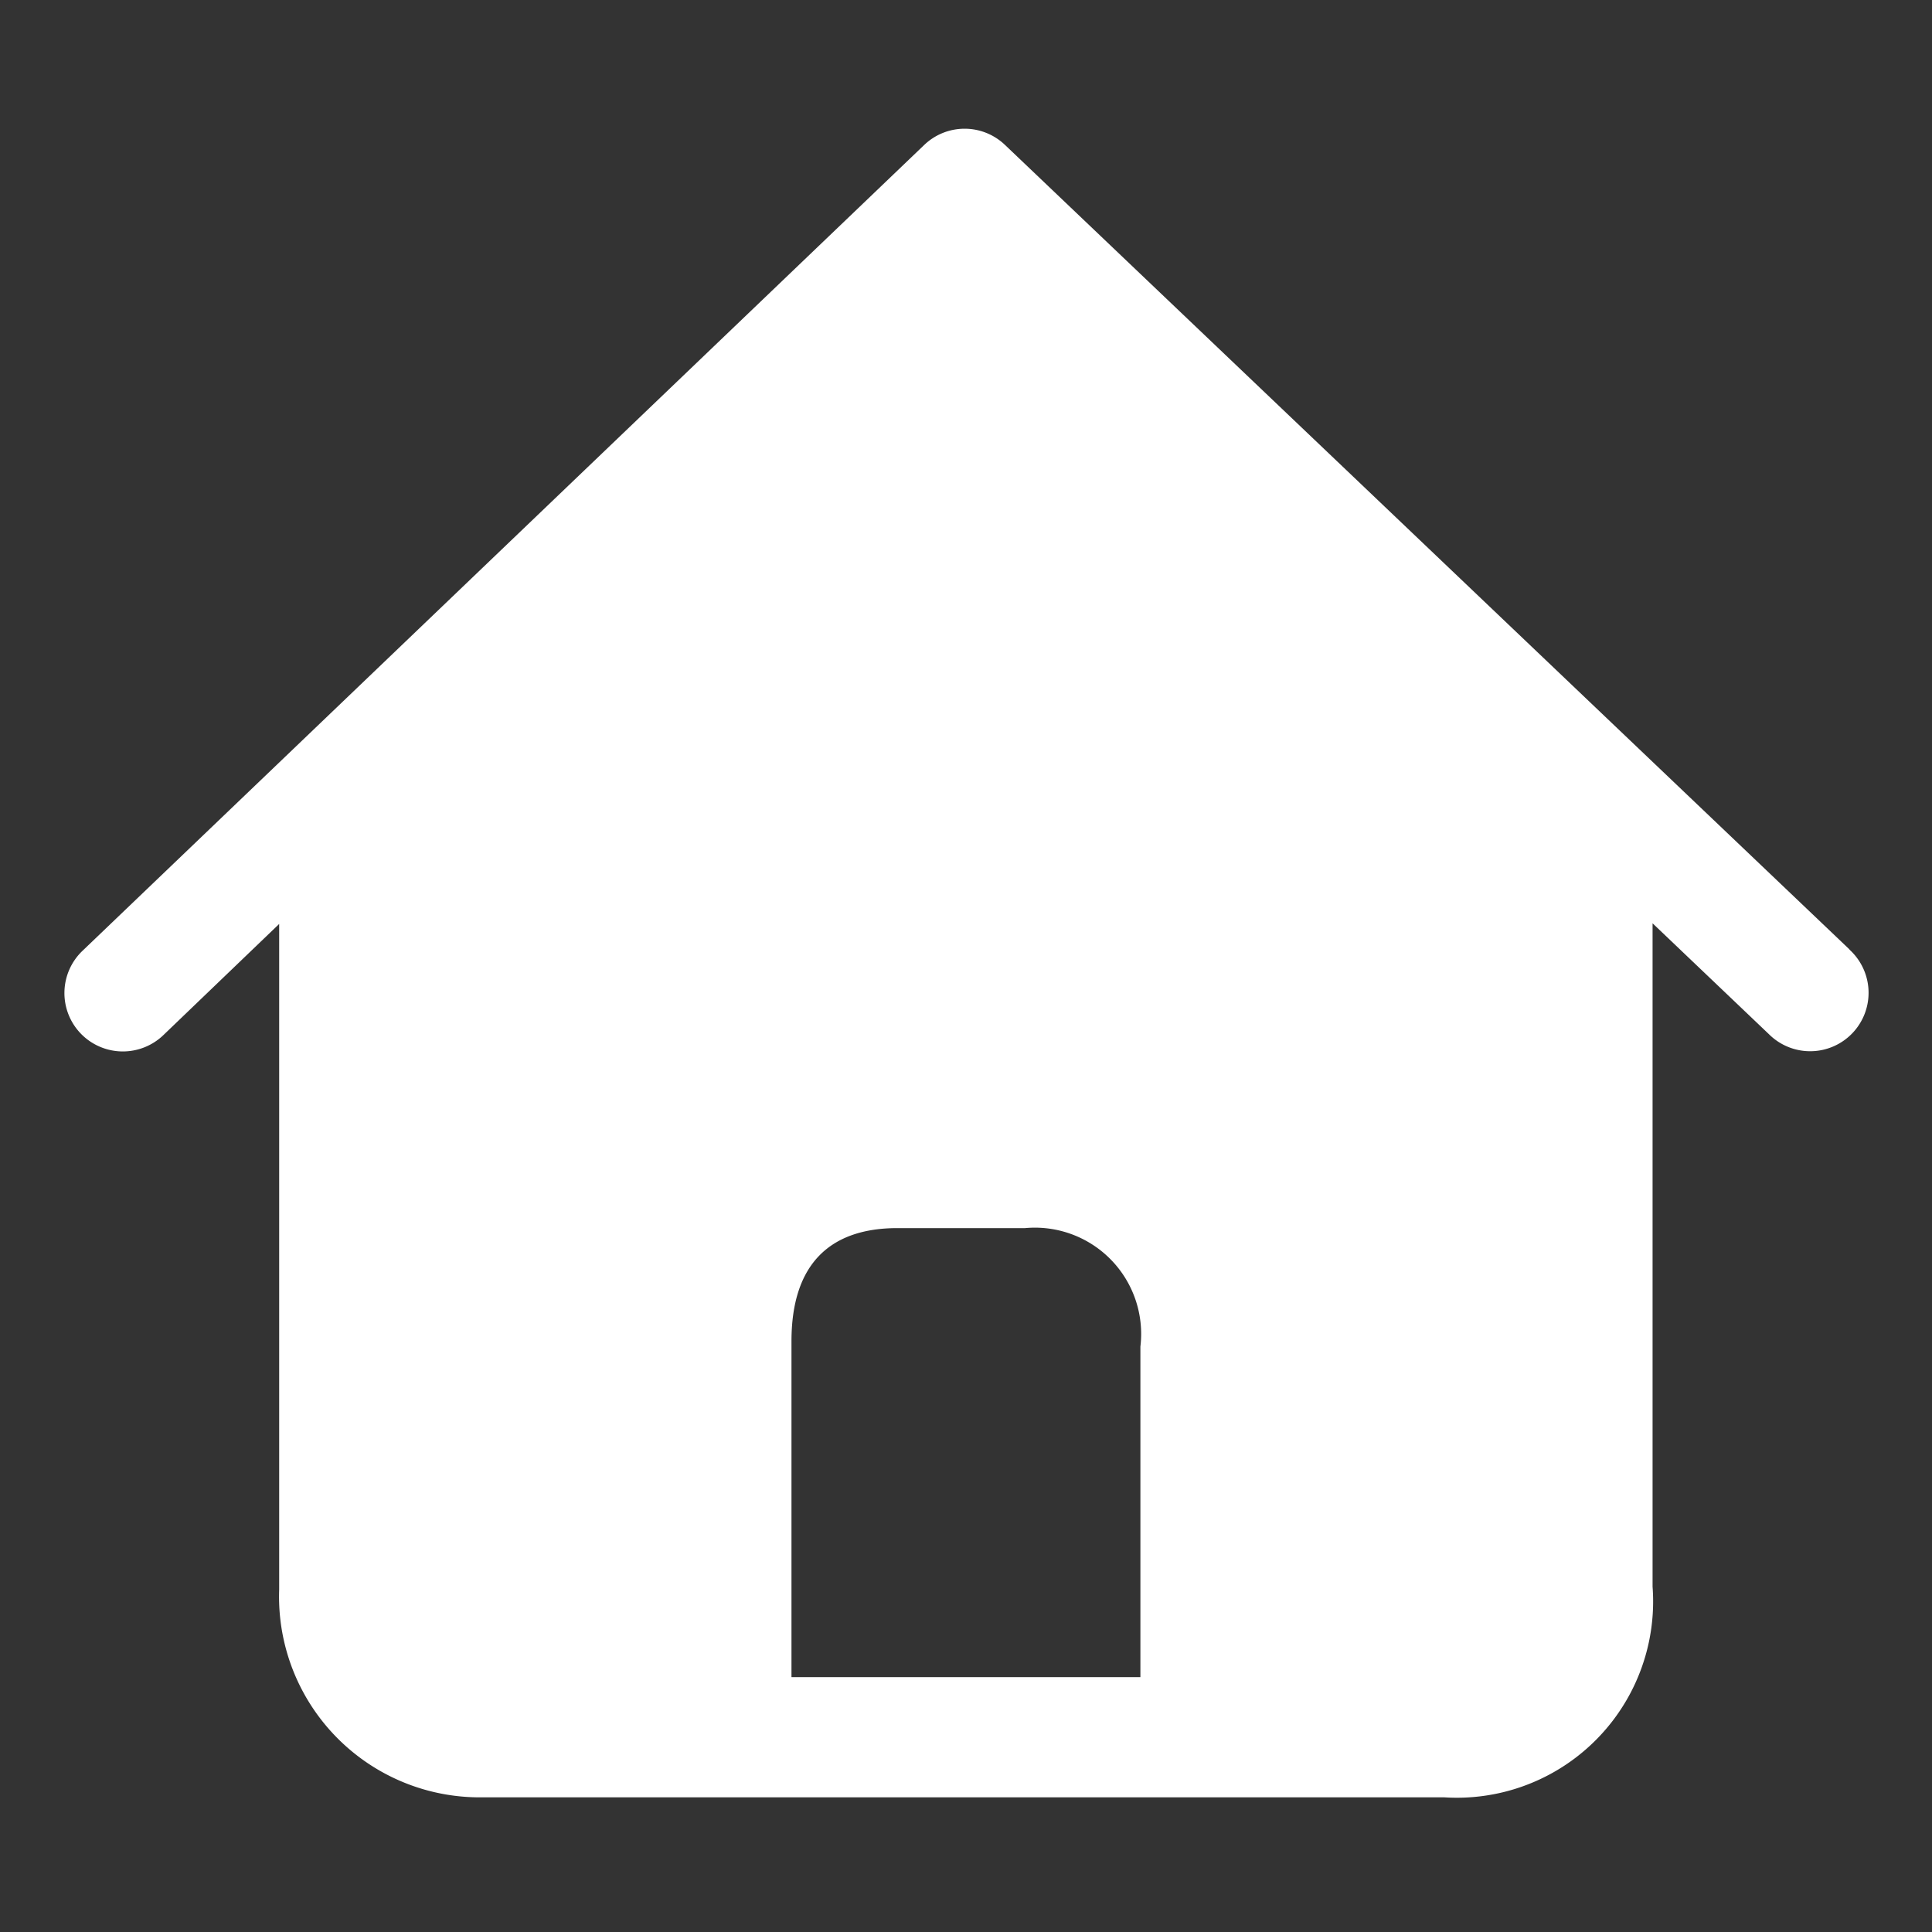 <svg xmlns="http://www.w3.org/2000/svg" width="30" height="30" viewBox="0 0 30 30">
  <rect x="0" y="0" width="30" height="30" fill="#333333" stroke="none"/>
  <g id="组_10777" data-name="组 10777" transform="translate(-35 -744)">
    <path id="dashboard" d="M96.99,112.646,83.877,100.154a.907.907,0,0,0-1.253,0L69.552,112.669a.907.907,0,0,0-.028,1.282.908.908,0,0,0,1.283.028l1.8-1.728v10.335a3.116,3.116,0,0,0,3.141,3.227H90.7a3.048,3.048,0,0,0,3.233-3.272v-10.3l1.807,1.722a.907.907,0,1,0,1.251-1.313Zm-11.009,11.3H80.562v-5.215c0-1.207.606-1.757,1.645-1.757h1.983a1.65,1.65,0,0,1,1.79,1.84v5.132Z" transform="translate(-33.272 646.096)" fill="#fff"/>
    <rect id="矩形_20714" data-name="矩形 20714" width="30" height="30" transform="translate(35 744)" fill="none"/>
  </g>
</svg>
